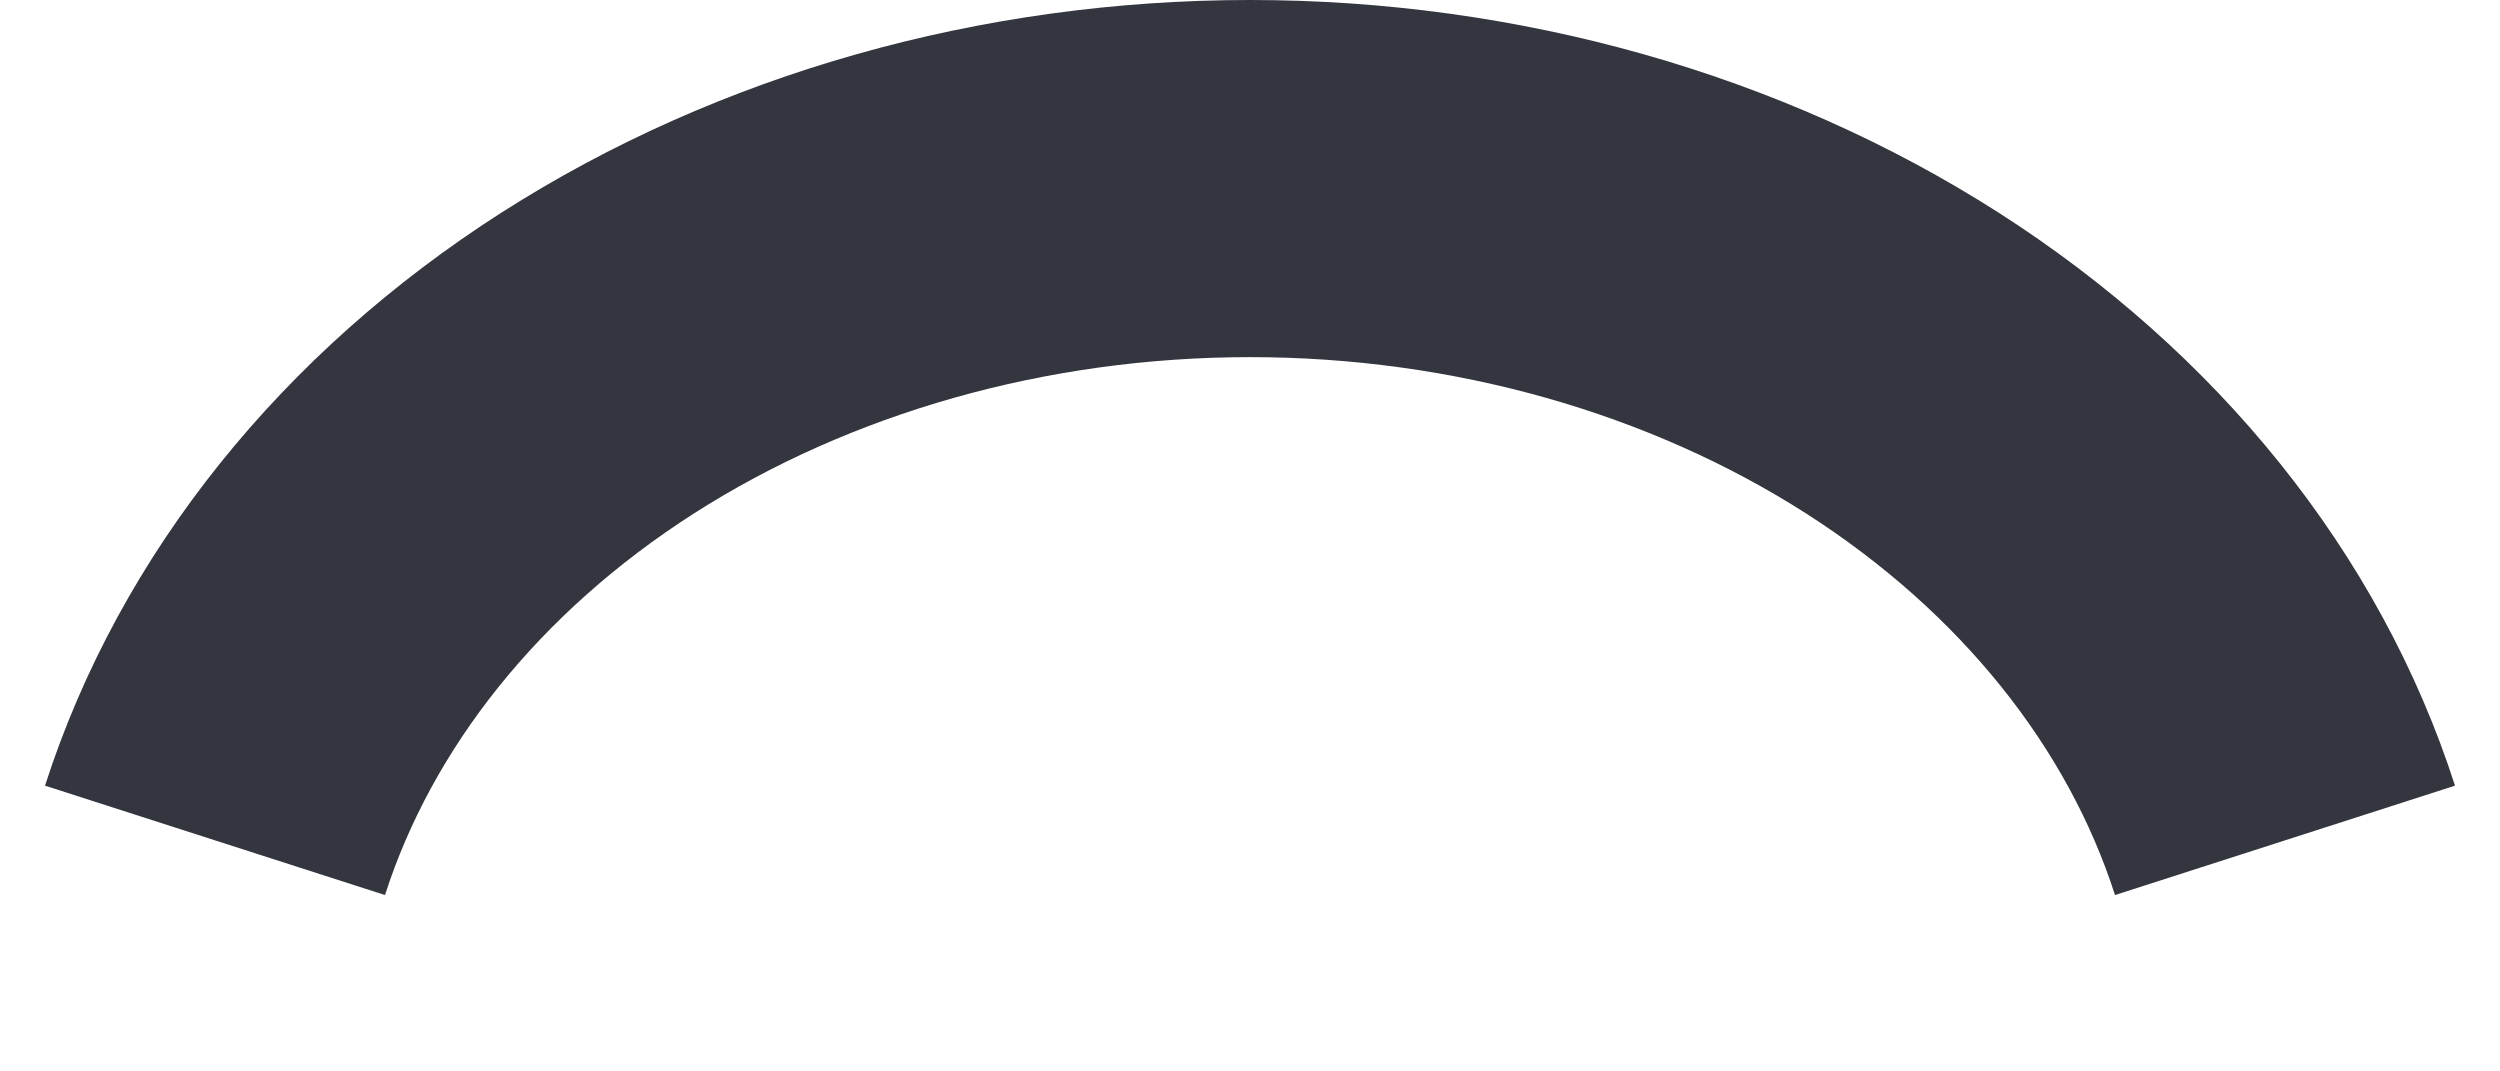 <svg width="14" height="6" viewBox="0 0 14 6" fill="none" xmlns="http://www.w3.org/2000/svg">
<path d="M12.796 4.706C12.454 3.643 11.7 2.703 10.653 2.033C9.605 1.363 8.321 1 7 1C5.679 1 4.395 1.363 3.347 2.033C2.3 2.703 1.546 3.643 1.204 4.706" stroke="#33363F" stroke-width="2"/>
</svg>
